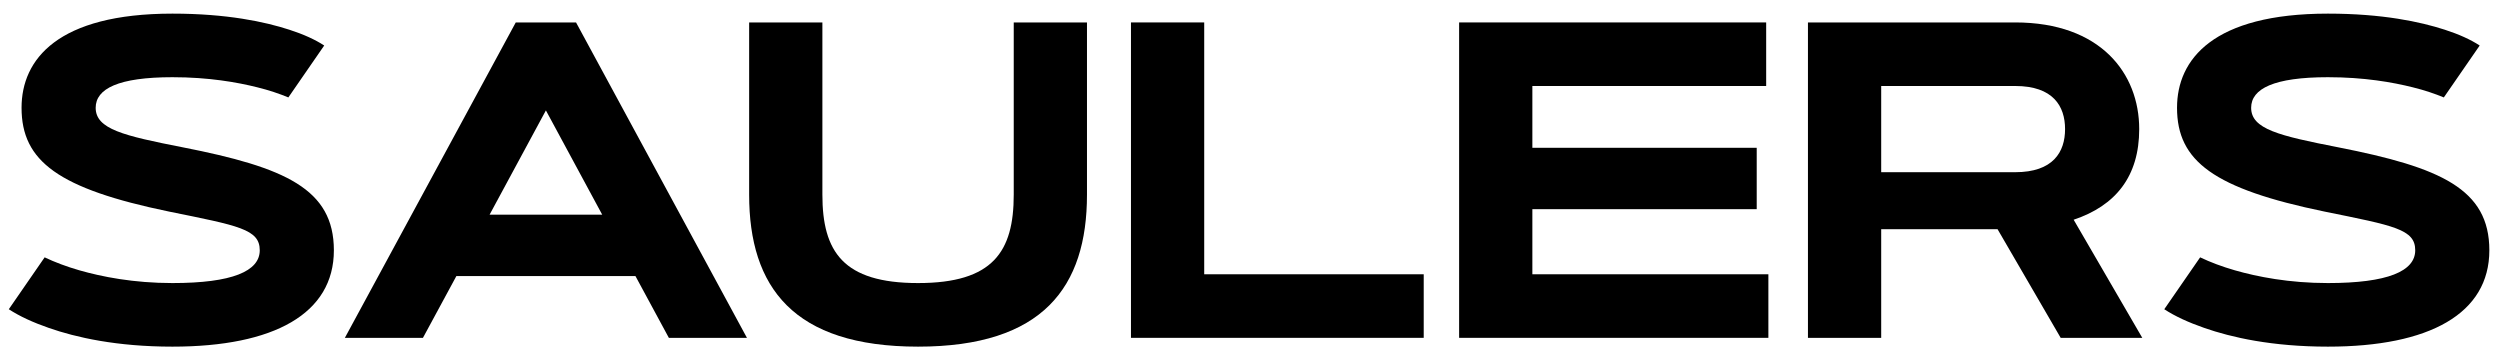 <svg width="111" height="16" viewBox="0 0 111 16" fill="none" xmlns="http://www.w3.org/2000/svg">
<path d="M14.395 2.021C13.994 1.758 13.477 1.523 12.842 1.318C11.758 0.967 10.078 0.605 7.656 0.605C2.559 0.605 0.957 2.637 0.957 4.785C0.957 7.158 2.588 8.379 7.51 9.395C10.586 10.02 11.533 10.176 11.533 11.113C11.533 12.041 10.312 12.568 7.656 12.568C5.928 12.568 4.512 12.285 3.525 12.002C2.949 11.836 2.432 11.641 1.982 11.426L0.391 13.73C0.869 14.043 1.465 14.316 2.168 14.56C3.369 14.98 5.176 15.391 7.656 15.391C12.168 15.391 14.824 13.926 14.824 11.113C14.824 8.389 12.656 7.432 8.125 6.543C5.479 6.025 4.248 5.732 4.248 4.785C4.248 3.936 5.264 3.428 7.656 3.428C9.268 3.428 10.527 3.652 11.426 3.877C11.943 4.004 12.402 4.16 12.803 4.326L14.395 2.021Z" fill="black"/>
<path d="M29.697 15H33.164L25.576 0.996H22.9L15.312 15H18.779L20.264 12.256H28.213L29.697 15ZM24.238 4.902L26.738 9.531H21.738L24.238 4.902Z" fill="black"/>
<path d="M40.762 15.391C46.309 15.391 48.262 12.744 48.262 8.643V0.996H45.01V8.643C45.01 11.172 44.092 12.568 40.762 12.568C37.432 12.568 36.514 11.172 36.514 8.643V0.996H33.262V8.643C33.262 12.744 35.215 15.391 40.762 15.391Z" fill="black"/>
<path d="M53.467 0.996H50.215V15H63.213V12.178H53.467V0.996Z" fill="black"/>
<path d="M68.037 6.562V3.818H78.418V0.996H64.785V15H78.516V12.178H68.037V9.287H77.998V6.562H68.037Z" fill="black"/>
<path d="M83.525 15V10.176H88.691L91.494 15H95.117L92.07 9.756C93.936 9.131 94.981 7.832 94.981 5.732C94.981 3.262 93.272 0.996 89.473 0.996H80.273V15H83.525ZM89.473 3.818C91.162 3.818 91.689 4.717 91.689 5.732C91.689 6.748 91.162 7.646 89.473 7.646H83.525V3.818H89.473Z" fill="black"/>
<path d="M110.098 2.021C109.697 1.758 109.18 1.523 108.545 1.318C107.461 0.967 105.781 0.605 103.359 0.605C98.262 0.605 96.66 2.637 96.66 4.785C96.66 7.158 98.291 8.379 103.213 9.395C106.289 10.02 107.236 10.176 107.236 11.113C107.236 12.041 106.016 12.568 103.359 12.568C101.631 12.568 100.215 12.285 99.228 12.002C98.652 11.836 98.135 11.641 97.686 11.426L96.094 13.73C96.572 14.043 97.168 14.316 97.871 14.56C99.072 14.98 100.879 15.391 103.359 15.391C107.871 15.391 110.527 13.926 110.527 11.113C110.527 8.389 108.359 7.432 103.828 6.543C101.182 6.025 99.951 5.732 99.951 4.785C99.951 3.936 100.967 3.428 103.359 3.428C104.971 3.428 106.23 3.652 107.129 3.877C107.646 4.004 108.105 4.16 108.506 4.326L110.098 2.021Z" fill="black"/>
</svg>
